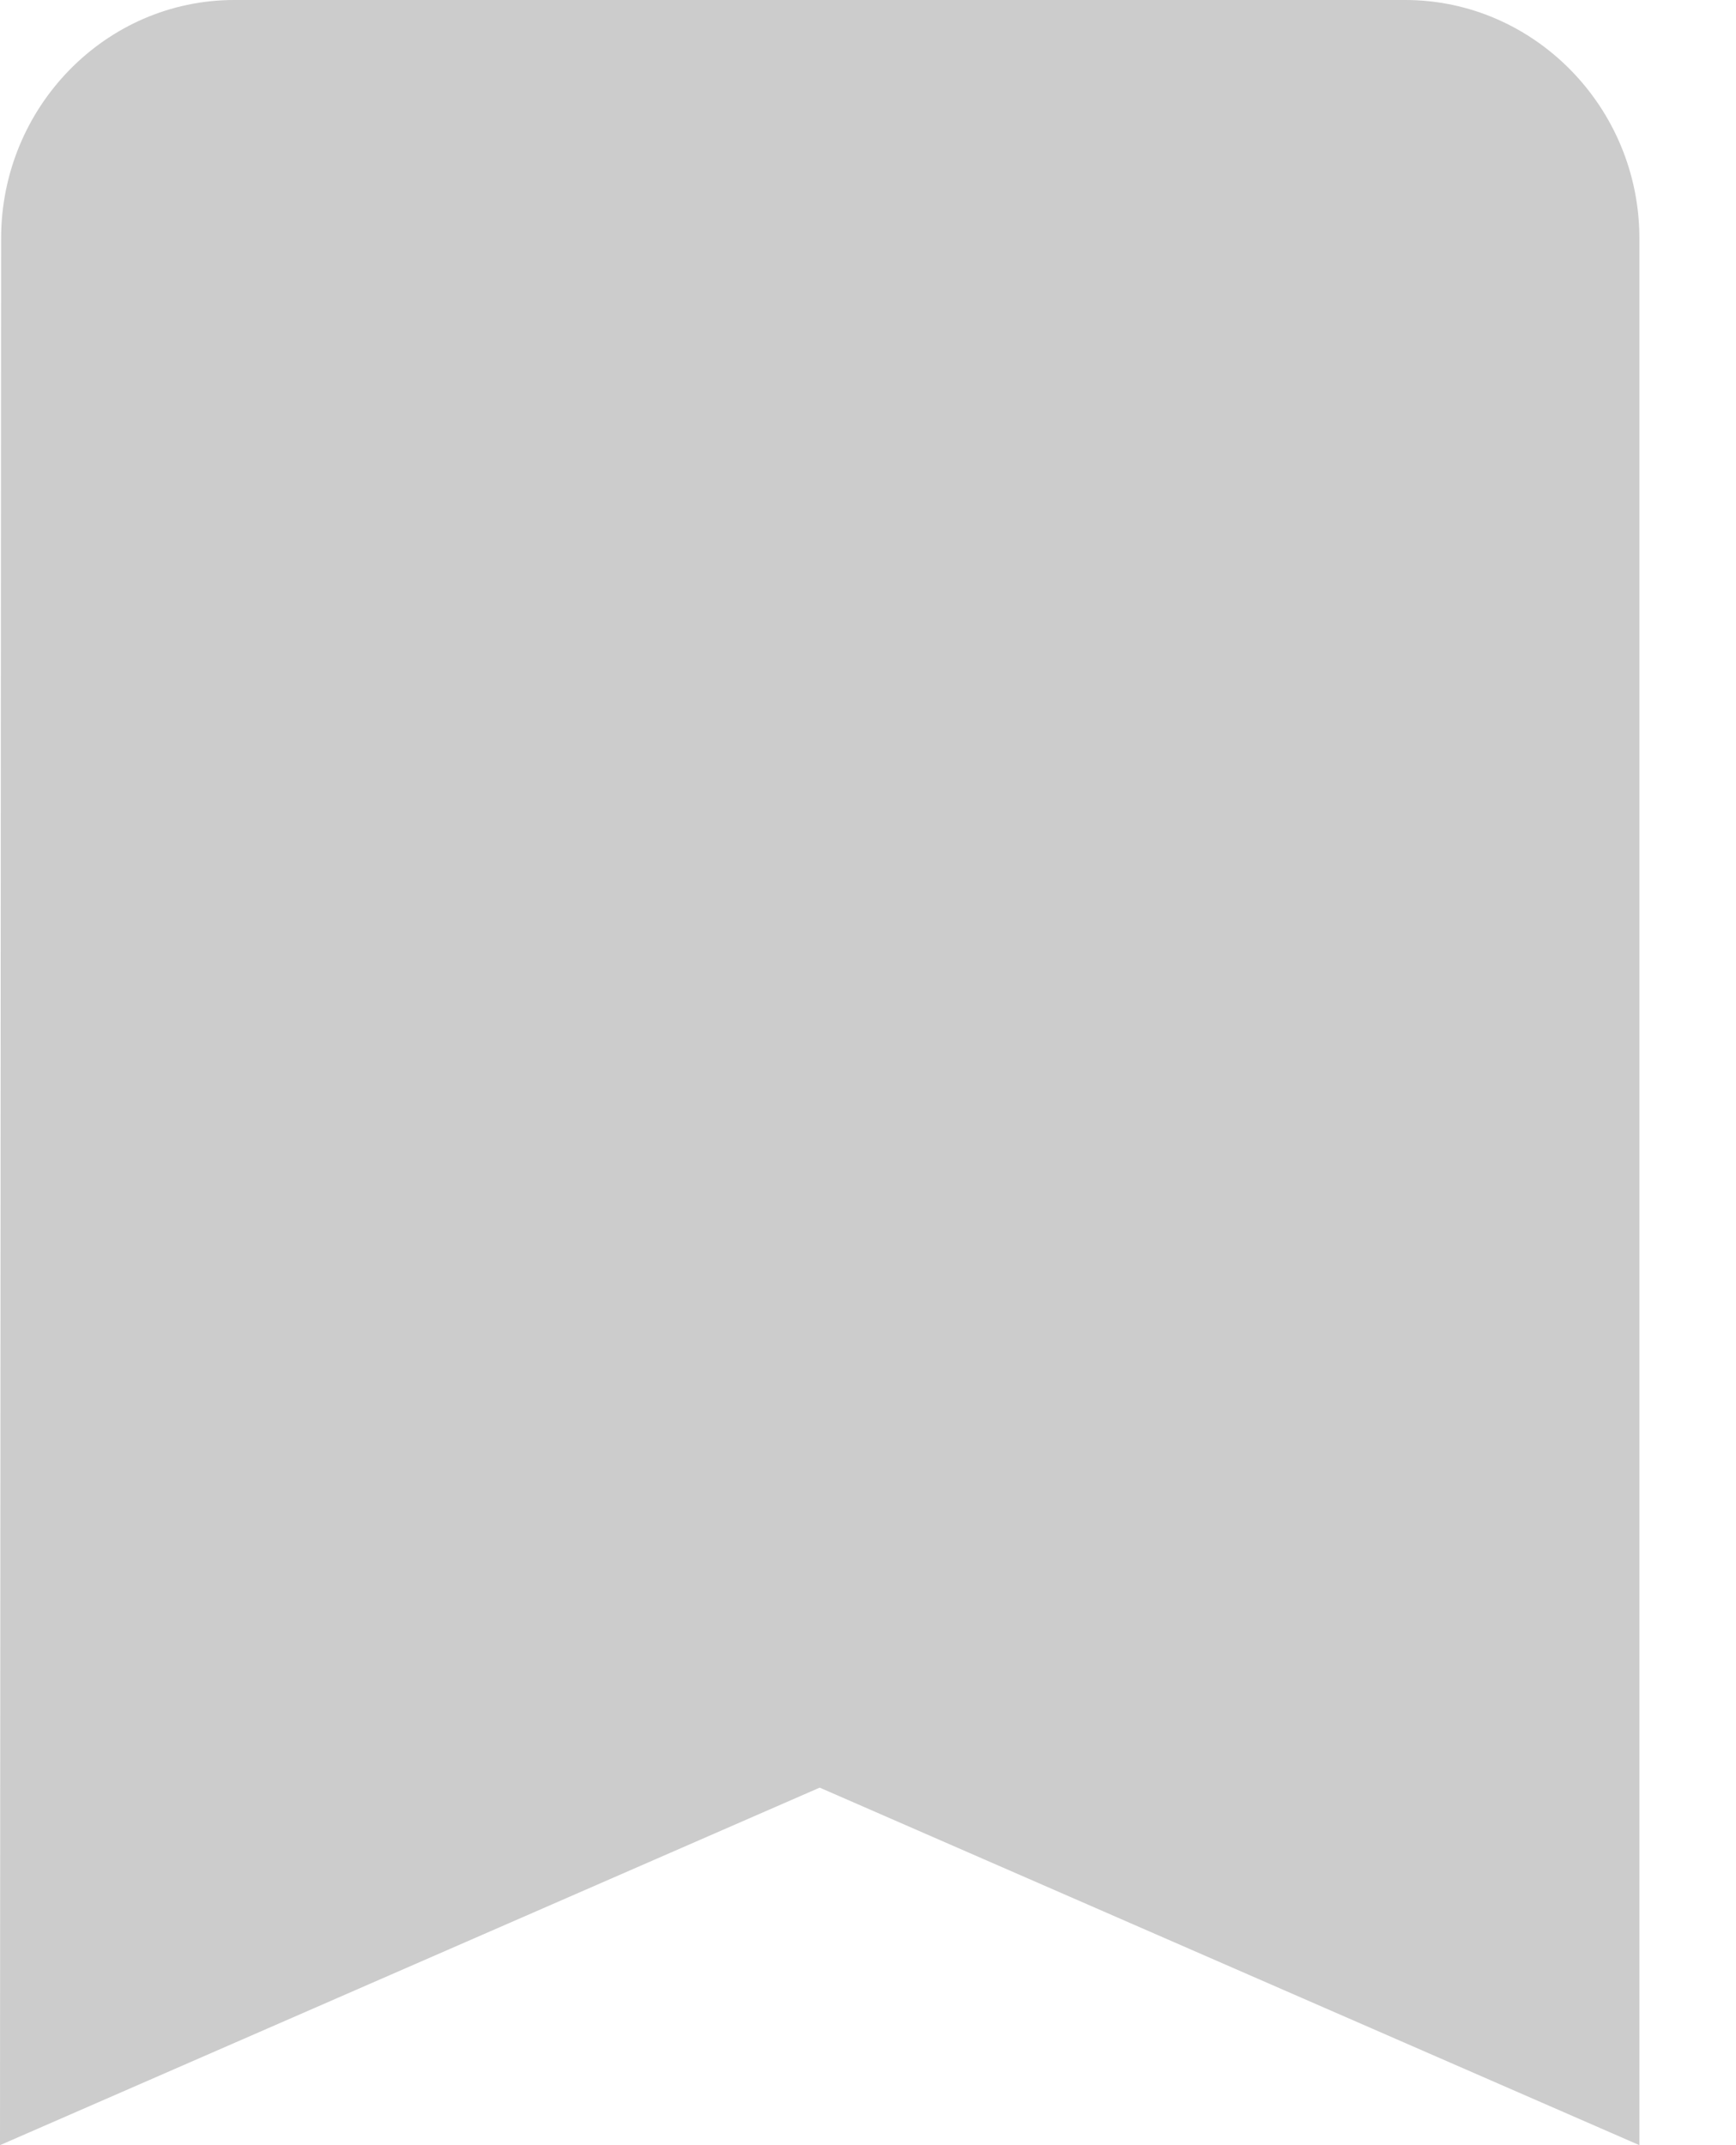<svg width="17" height="21" viewBox="0 0 17 21" xmlns="http://www.w3.org/2000/svg"><path d="M13.76 0H2.294C1.033 0 .011 1.05.011 2.333L0 21l8.027-3.5 8.027 3.5V2.333C16.054 1.05 15.022 0 13.761 0z" fill="#000" fill-rule="evenodd" opacity=".2"/></svg>